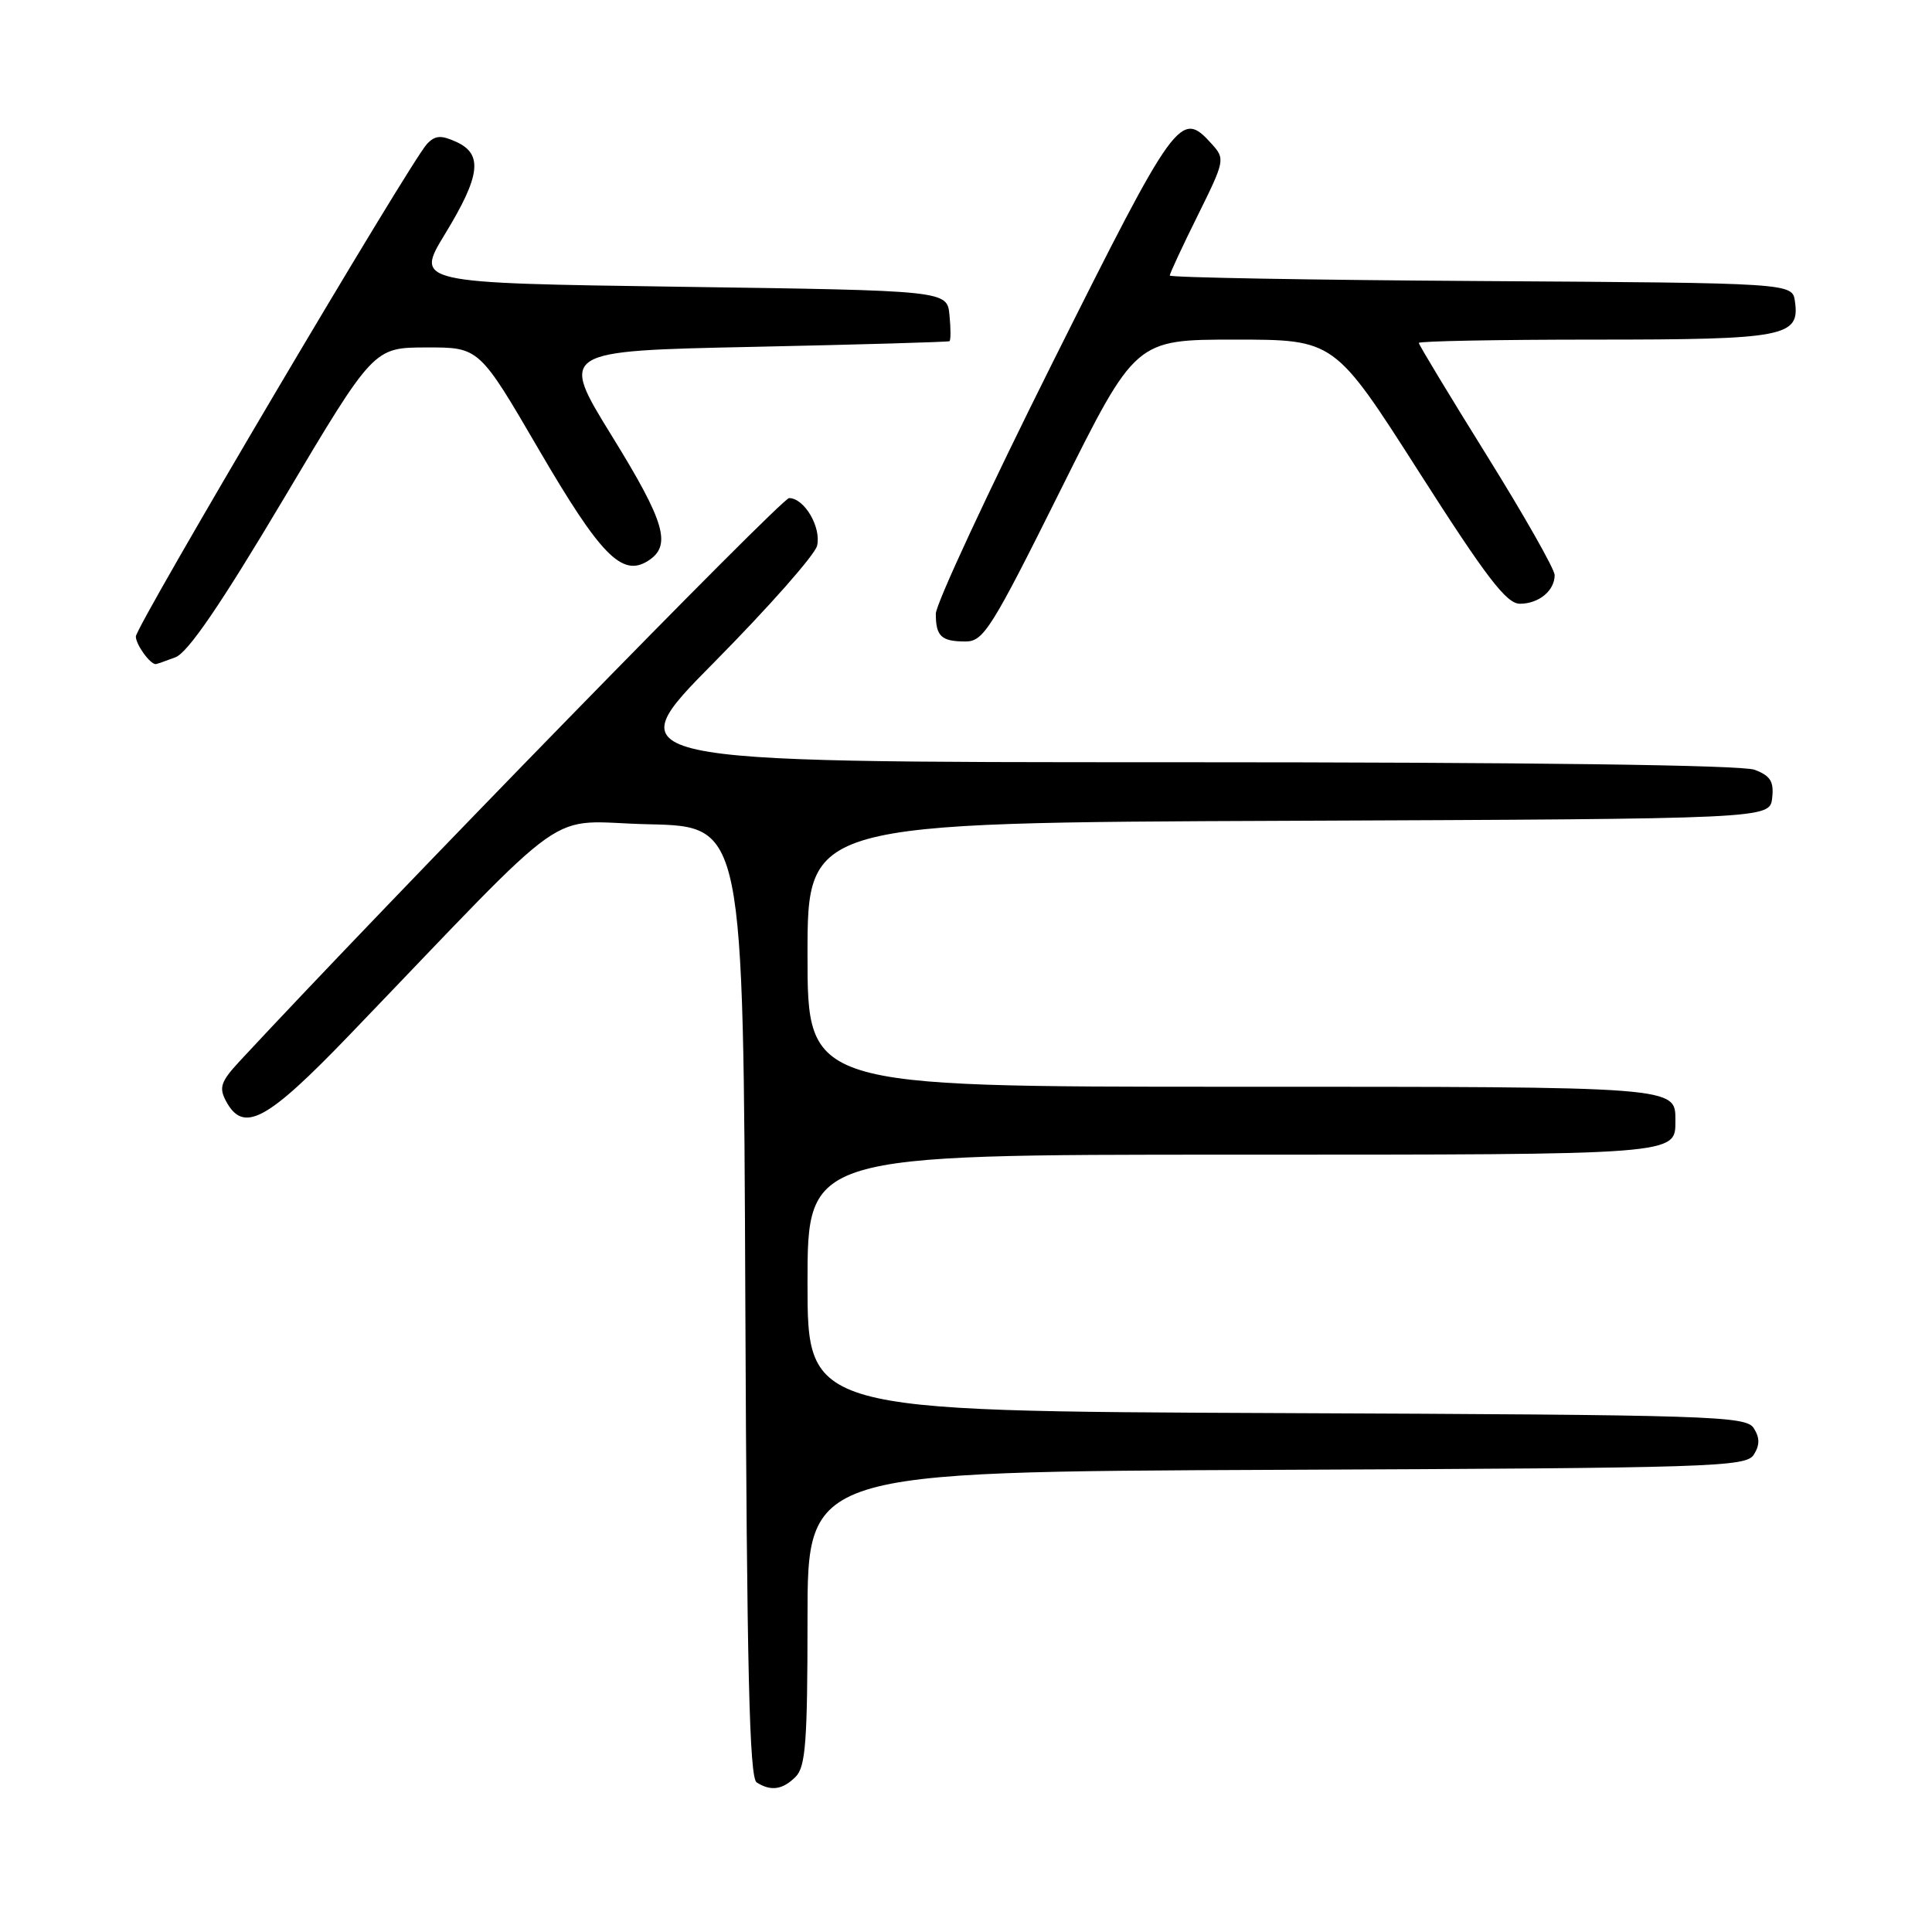 <?xml version="1.0" encoding="UTF-8" standalone="no"?>
<!DOCTYPE svg PUBLIC "-//W3C//DTD SVG 1.1//EN" "http://www.w3.org/Graphics/SVG/1.1/DTD/svg11.dtd" >
<svg xmlns="http://www.w3.org/2000/svg" xmlns:xlink="http://www.w3.org/1999/xlink" version="1.1" viewBox="0 0 256 256">
 <g >
 <path fill="currentColor"
d=" M 105.43 235.43 C 106.75 234.11 107.00 230.76 107.00 214.44 C 107.00 195.02 107.00 195.02 169.14 194.76 C 227.07 194.52 231.36 194.38 232.39 192.75 C 233.19 191.47 233.19 190.53 232.39 189.25 C 231.36 187.62 227.07 187.48 169.14 187.24 C 107.00 186.98 107.00 186.98 107.00 169.99 C 107.00 153.00 107.00 153.00 163.30 153.00 C 222.60 153.00 222.00 153.05 222.00 148.50 C 222.00 143.95 222.60 144.00 163.30 144.00 C 107.00 144.00 107.00 144.00 107.00 126.51 C 107.00 109.01 107.00 109.01 170.75 108.76 C 234.50 108.50 234.50 108.50 234.82 105.75 C 235.07 103.56 234.60 102.80 232.50 102.00 C 230.83 101.37 202.75 101.00 155.70 101.00 C 81.53 101.00 81.53 101.00 94.64 87.75 C 101.85 80.46 107.98 73.52 108.27 72.31 C 108.84 69.86 106.58 66.00 104.56 66.00 C 103.55 66.00 51.35 119.51 31.73 140.64 C 29.26 143.31 28.99 144.10 29.94 145.89 C 32.25 150.20 35.29 148.58 46.18 137.27 C 76.75 105.48 71.88 108.91 85.96 109.22 C 98.50 109.50 98.50 109.50 98.76 172.45 C 98.96 221.25 99.30 235.57 100.26 236.18 C 102.15 237.38 103.70 237.16 105.43 235.43 Z  M 23.25 87.09 C 24.91 86.46 29.24 80.12 37.57 66.12 C 49.50 46.05 49.50 46.05 56.50 46.04 C 63.50 46.02 63.50 46.02 71.42 59.61 C 79.56 73.56 82.41 76.48 85.83 74.34 C 89.05 72.33 88.17 69.27 81.12 57.84 C 74.12 46.50 74.12 46.50 99.81 45.96 C 113.94 45.66 125.64 45.32 125.81 45.21 C 125.99 45.09 125.99 43.54 125.81 41.75 C 125.50 38.50 125.50 38.50 90.26 38.00 C 55.01 37.50 55.01 37.50 58.97 31.00 C 63.67 23.29 64.02 20.42 60.46 18.80 C 58.44 17.88 57.66 17.93 56.58 19.07 C 54.39 21.40 18.00 82.96 18.00 84.34 C 18.00 85.40 19.87 88.00 20.63 88.00 C 20.76 88.00 21.94 87.59 23.25 87.09 Z  M 140.50 65.00 C 150.46 45.00 150.46 45.00 163.64 45.00 C 176.82 45.00 176.82 45.00 188.00 62.50 C 196.95 76.52 199.62 80.00 201.39 80.00 C 203.90 80.00 206.00 78.27 206.00 76.20 C 206.00 75.43 201.95 68.29 197.00 60.34 C 192.05 52.38 188.00 45.68 188.00 45.44 C 188.00 45.20 198.49 45.00 211.31 45.00 C 236.53 45.00 238.51 44.62 237.84 39.94 C 237.50 37.50 237.50 37.50 196.25 37.24 C 173.56 37.10 155.00 36.77 155.00 36.51 C 155.00 36.25 156.66 32.67 158.70 28.56 C 162.32 21.25 162.35 21.05 160.54 19.05 C 156.44 14.51 155.84 15.32 139.50 47.99 C 130.98 65.04 124.00 80.04 124.00 81.33 C 124.00 84.32 124.73 85.00 127.94 85.00 C 130.32 85.00 131.37 83.33 140.50 65.00 Z "/>
</g>
</svg>